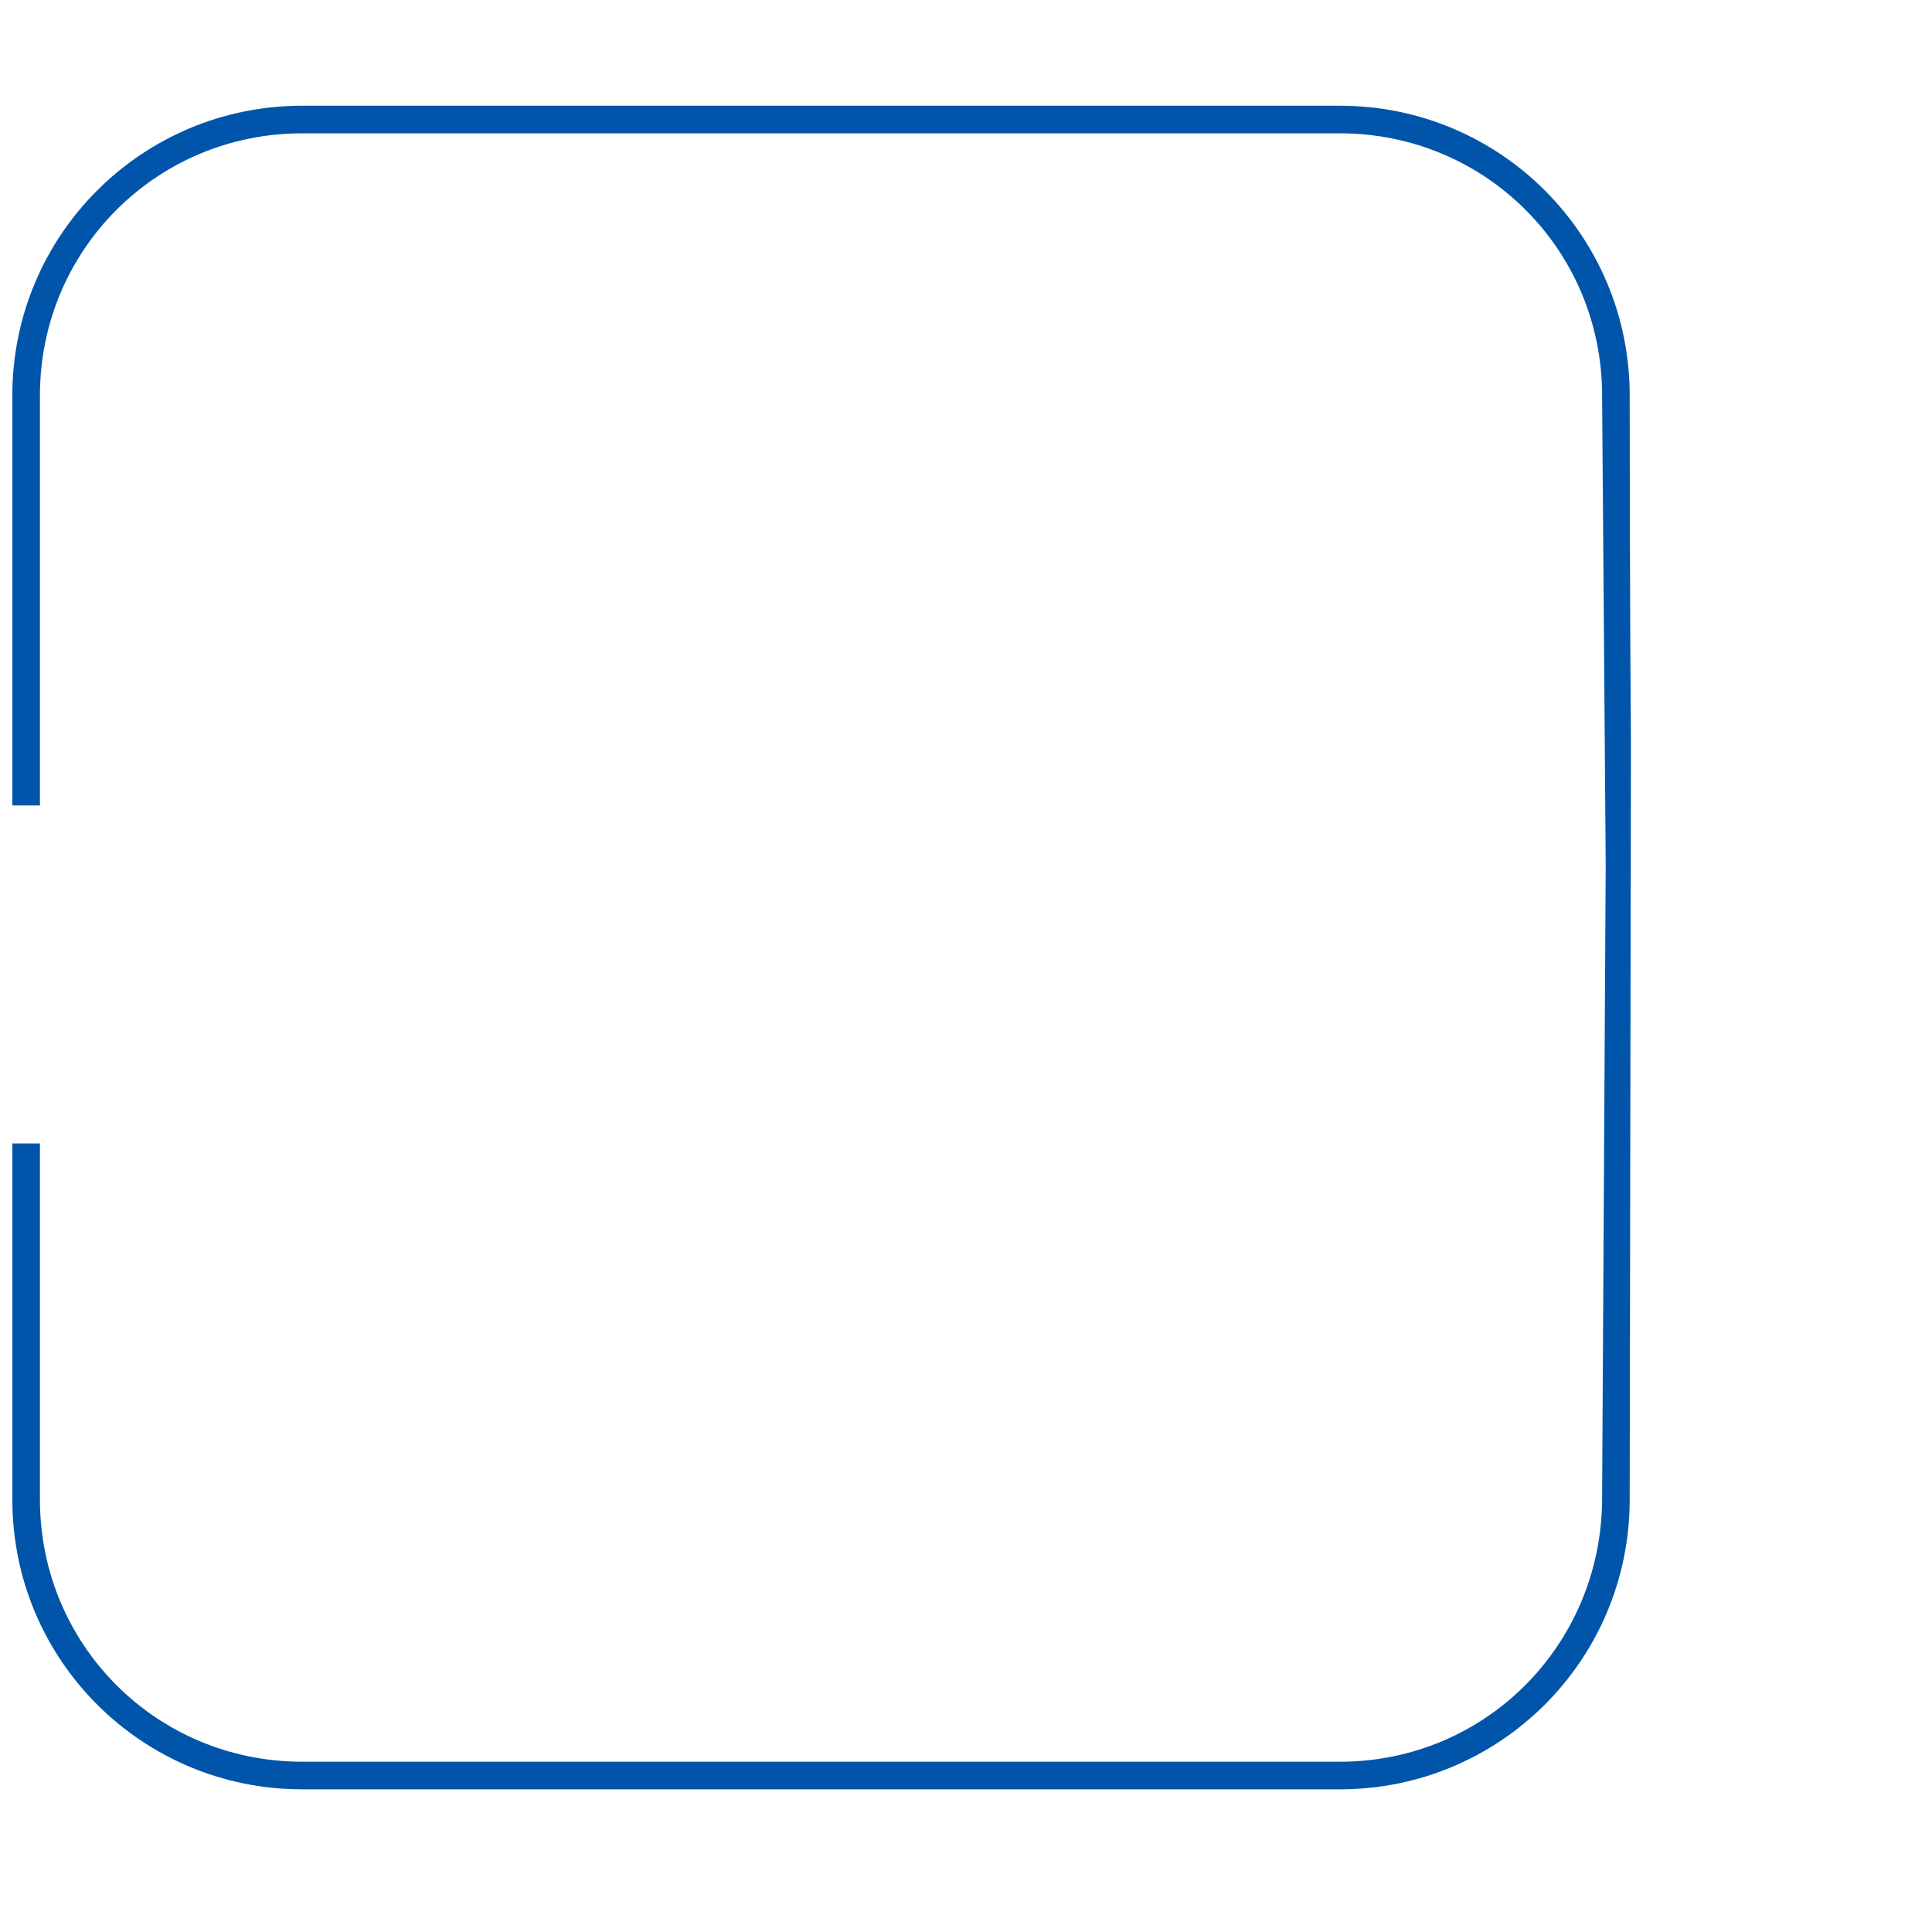 <?xml version="1.0" encoding="UTF-8" standalone="no"?>
<svg
   xmlns:dc="http://purl.org/dc/elements/1.1/"
   xmlns:cc="http://creativecommons.org/ns#"
   xmlns:rdf="http://www.w3.org/1999/02/22-rdf-syntax-ns#"
   xmlns:svg="http://www.w3.org/2000/svg"
   xmlns="http://www.w3.org/2000/svg"
   xmlns:sodipodi="http://sodipodi.sourceforge.net/DTD/sodipodi-0.dtd"
   xmlns:inkscape="http://www.inkscape.org/namespaces/inkscape"
   width="343"
   height="343"
   viewBox="0 0 350 350"
   version="1.1"
   id="svg44"
   sodipodi:docname="bg-item-3.svg"
   inkscape:version="0.92.4 (5da689c313, 2019-01-14)">
  <sodipodi:namedview
     pagecolor="#ffffff"
     bordercolor="#666666"
     borderopacity="1"
     objecttolerance="10"
     gridtolerance="10"
     guidetolerance="10"
     inkscape:pageopacity="0"
     inkscape:pageshadow="2"
     inkscape:window-width="1366"
     inkscape:window-height="705"
     id="namedview46"
     showgrid="false"
     inkscape:zoom="1.5626822"
     inkscape:cx="179.77913"
     inkscape:cy="171.5"
     inkscape:window-x="-8"
     inkscape:window-y="-8"
     inkscape:window-maximized="1"
     inkscape:current-layer="svg44" />
  <defs
     id="defs39">
    <linearGradient
       id="linear"
       x1="0%"
       y1="0%"
       x2="100%"
       y2="0%">
      <stop
         offset="0%"
         stop-color="#05a"
         id="stop30" />
      <stop
         offset="50%"
         stop-color="#a55"
         id="stop32" />
      <stop
         offset="100%"
         stop-color="#0a5"
         id="stop34" />
    </linearGradient>
    <style
       id="style37">
      .cls-1 {
        fill: none;
        stroke-width: 6px;
      }

      .cls-1, .cls-3 {
        stroke: url(#linear);
      }

      .cls-2 {
        fill: #486688;
        fill-rule: evenodd;
      }

      .cls-3 {
        fill: #f6f8f9;
        stroke-width: 5px;
      }
    </style>
  </defs>
  <path
     style="color:#000000;font-style:normal;font-variant:normal;font-weight:normal;font-stretch:normal;font-size:medium;line-height:normal;font-family:sans-serif;font-variant-ligatures:normal;font-variant-position:normal;font-variant-caps:normal;font-variant-numeric:normal;font-variant-alternates:normal;font-feature-settings:normal;text-indent:0;text-align:start;text-decoration:none;text-decoration-line:none;text-decoration-style:solid;text-decoration-color:#000000;letter-spacing:normal;word-spacing:normal;text-transform:none;writing-mode:lr-tb;direction:ltr;text-orientation:mixed;dominant-baseline:auto;baseline-shift:baseline;text-anchor:start;white-space:normal;shape-padding:0;clip-rule:nonzero;display:inline;overflow:visible;visibility:visible;opacity:1;isolation:auto;mix-blend-mode:normal;color-interpolation:sRGB;color-interpolation-filters:linearRGB;solid-color:#000000;solid-opacity:1;vector-effect:none;fill:#0055aa;fill-opacity:1;fill-rule:nonzero;stroke:none;stroke-width:5px;stroke-linecap:butt;stroke-linejoin:miter;stroke-miterlimit:4;stroke-dasharray:none;stroke-dashoffset:0;stroke-opacity:1;color-rendering:auto;image-rendering:auto;shape-rendering:auto;text-rendering:auto;enable-background:accumulate"
     d="m 54.735,19.153 c -29.042,0 -52.5,23.458 -52.5,52.5 v 68.739 66.751 64.51 c 0,29.042 23.458,52.5 52.5,52.5 H 242.735 c 29.042,0 52.5,-23.458 52.5,-52.5 l 0.224,-136.485 c 0,0 -0.224,-28.953 -0.224,-63.515 0,-29.042 -23.458,-52.5 -52.5,-52.5 z m 0,5 H 242.735 c 26.358,0 47.5,21.142 47.5,47.5 l 0.653,85.063 -0.653,114.937 c -0.15,26.358 -21.142,47.5 -47.5,47.5 H 54.735 c -26.358,0 -47.5,-21.142 -47.5,-47.5 v -64.51 h -5 v -61.224 h 5 V 71.653 c 0,-26.358 21.142,-47.5 47.5,-47.5 z"
     id="Эллипс_12"
     inkscape:connector-curvature="0"
     sodipodi:nodetypes="ssccssscccssssccssssccccss" />
</svg>
